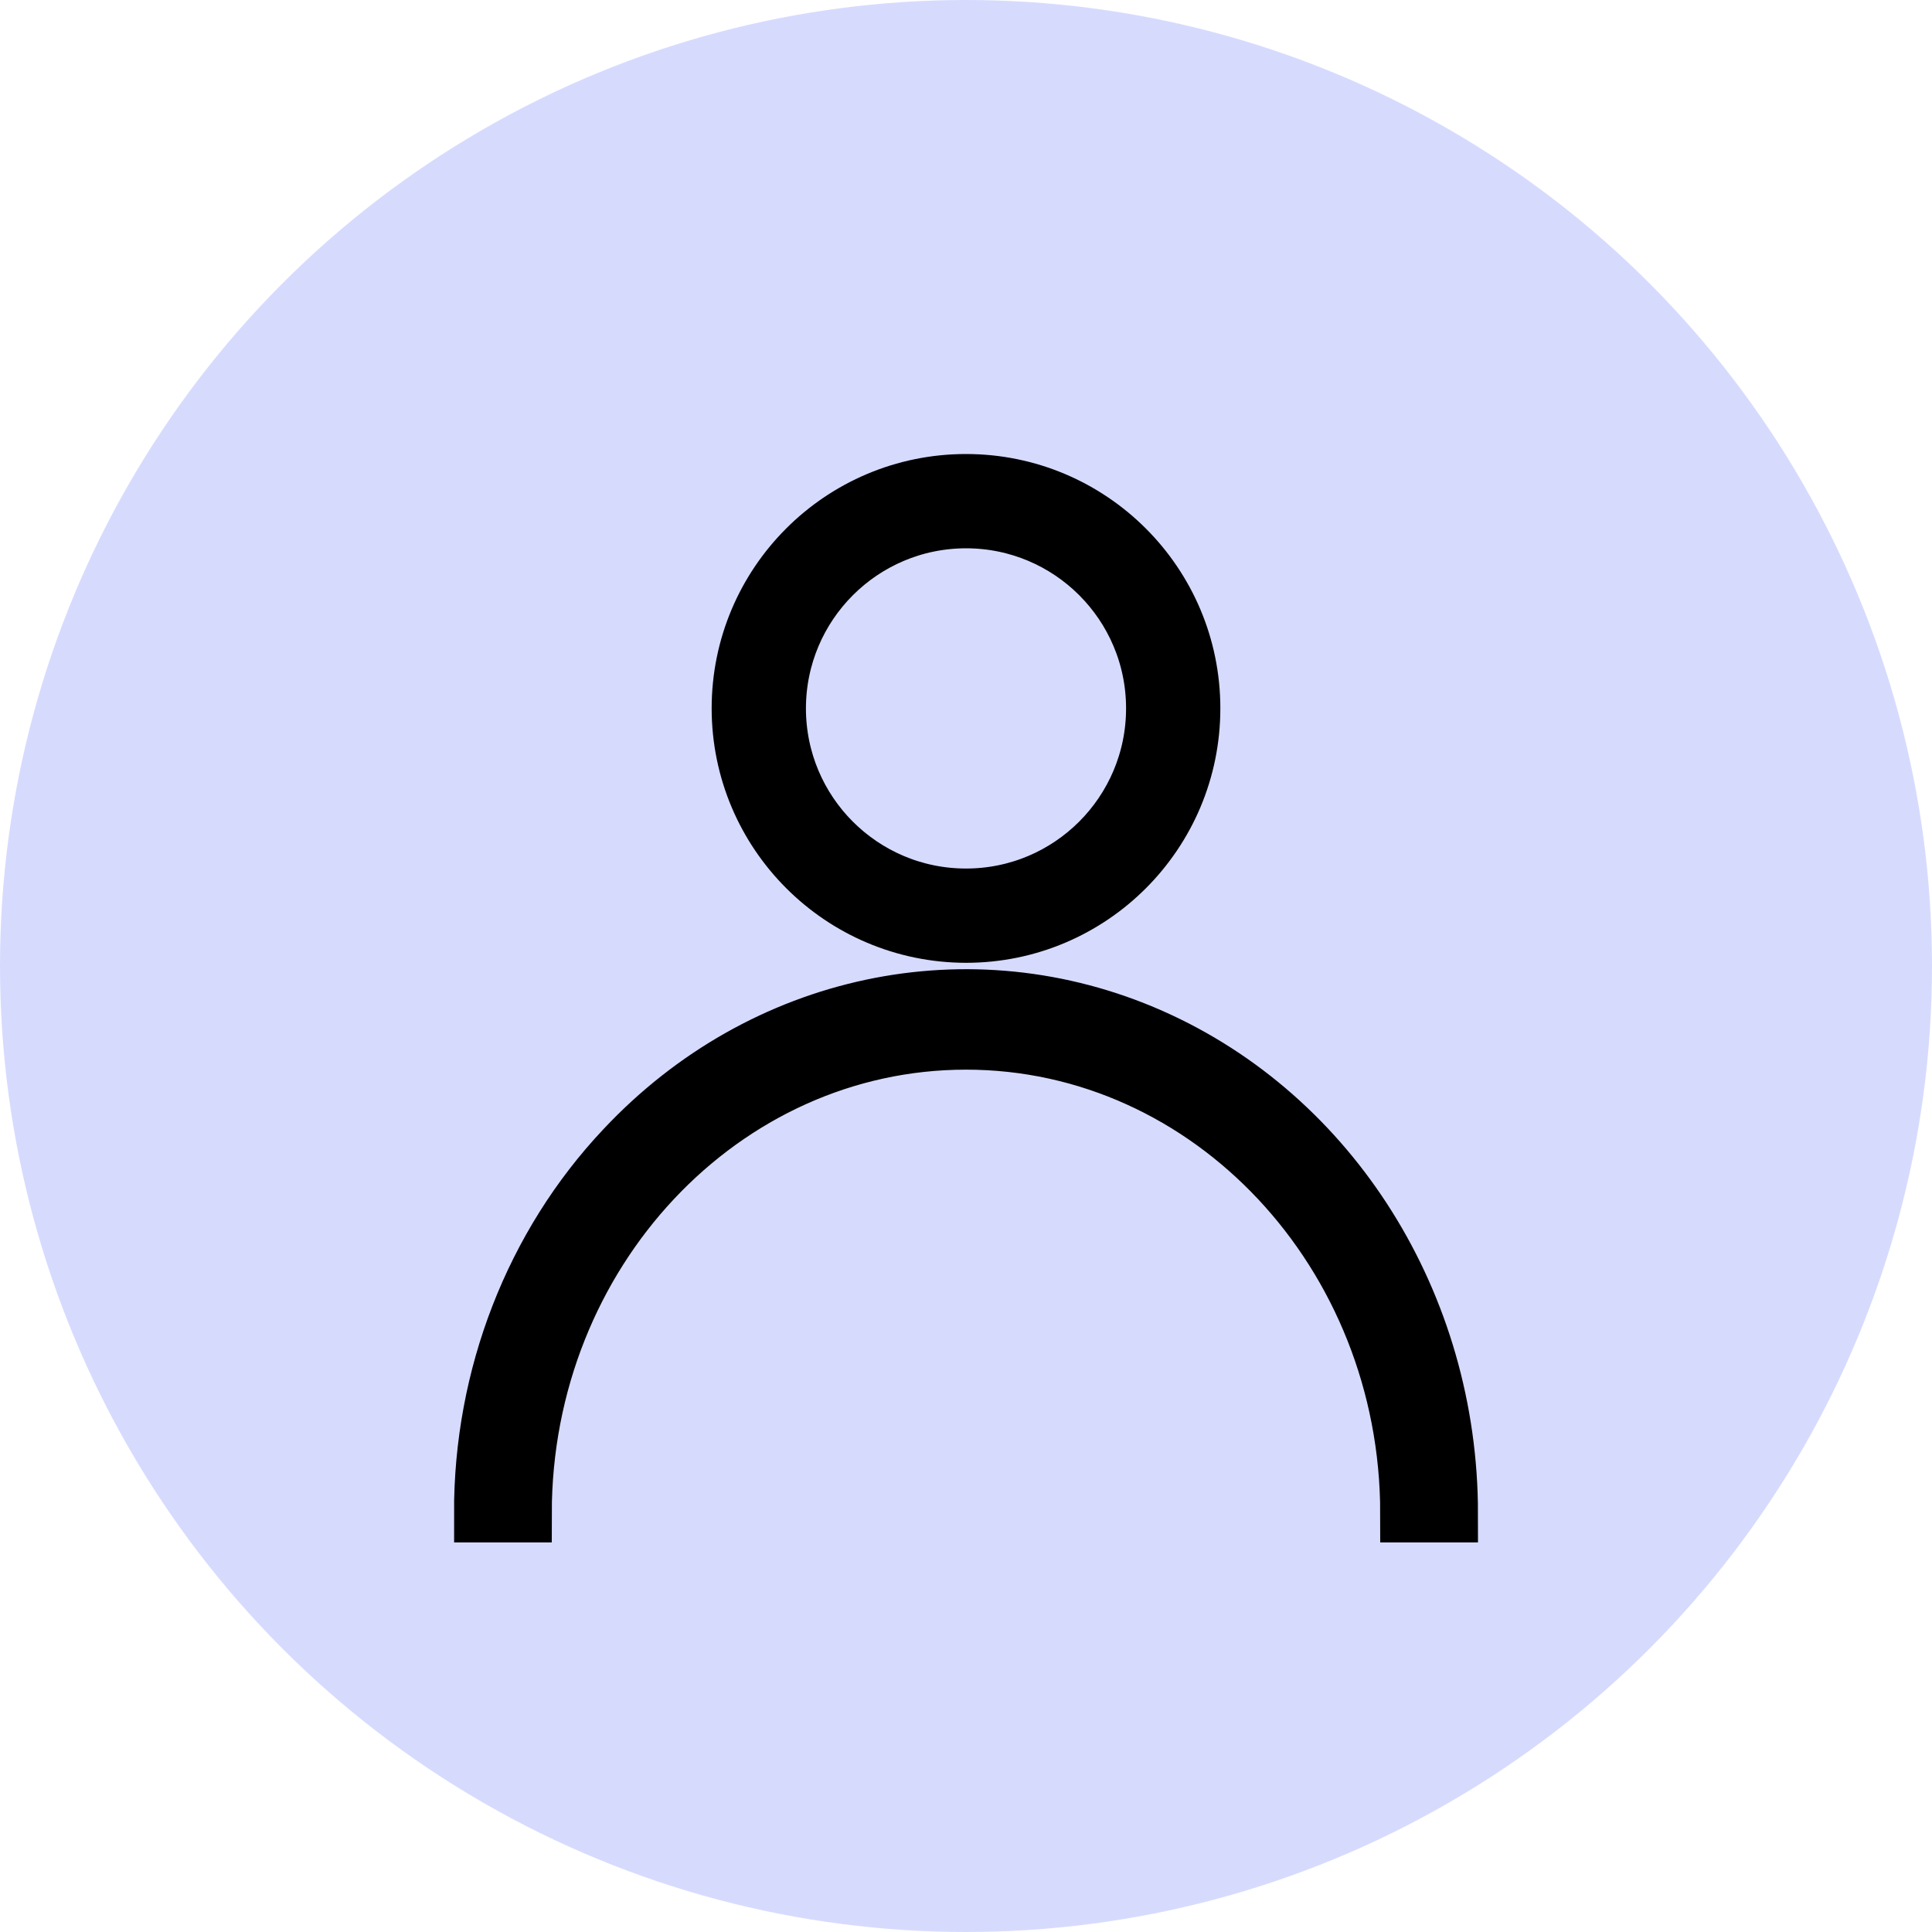 <?xml version="1.0" encoding="UTF-8"?>
<svg width="20px" height="20px" viewBox="0 0 20 20" version="1.1" xmlns="http://www.w3.org/2000/svg" xmlns:xlink="http://www.w3.org/1999/xlink">
    <!-- Generator: Sketch 45.2 (43514) - http://www.bohemiancoding.com/sketch -->
    <title>Group 8</title>
    <desc>Created with Sketch.</desc>
    <defs></defs>
    <g id="Page-1" stroke="none" stroke-width="1" fill="none" fill-rule="evenodd">
        <g id="Caso-09a-@2x" transform="translate(-1094, -30)">
            <g id="Group-6" transform="translate(1092, 28)">
                <g id="Group-11">
                    <g id="Group-8">
                        <circle id="Oval-2" fill="#D6DBFE" cx="12" cy="12" r="10"></circle>
                        <g id="Group-2" stroke="#000000" stroke-width="0.6" fill="#000000" fill-rule="nonzero">
                            <g id="noun_856029_cc" transform="translate(7, 7)">
                                <path d="M5,4.667 C6.289,4.667 7.333,3.622 7.333,2.333 C7.333,1.045 6.289,7.89079376e-17 5,0 C3.711,-7.89079376e-17 2.667,1.045 2.667,2.333 C2.668,3.621 3.712,4.665 5,4.667 Z M5,0.376 C6.081,0.376 6.957,1.252 6.957,2.333 C6.957,3.414 6.081,4.291 5,4.291 C3.919,4.291 3.043,3.414 3.043,2.333 C3.044,1.253 3.919,0.377 5,0.376 Z" id="Shape"></path>
                                <path d="M5,5.773 C7.529,5.773 9.588,7.969 9.588,10.667 L10,10.667 C10,8.51 8.782,6.565 6.913,5.739 C5.045,4.914 2.895,5.37 1.465,6.895 C0.524,7.893 -0.004,9.251 1.75464973e-05,10.667 L0.412,10.667 C0.412,7.968 2.471,5.773 5,5.773 Z" id="Shape"></path>
                            </g>
                        </g>
                    </g>
                </g>
            </g>
        </g>
    </g>
</svg>